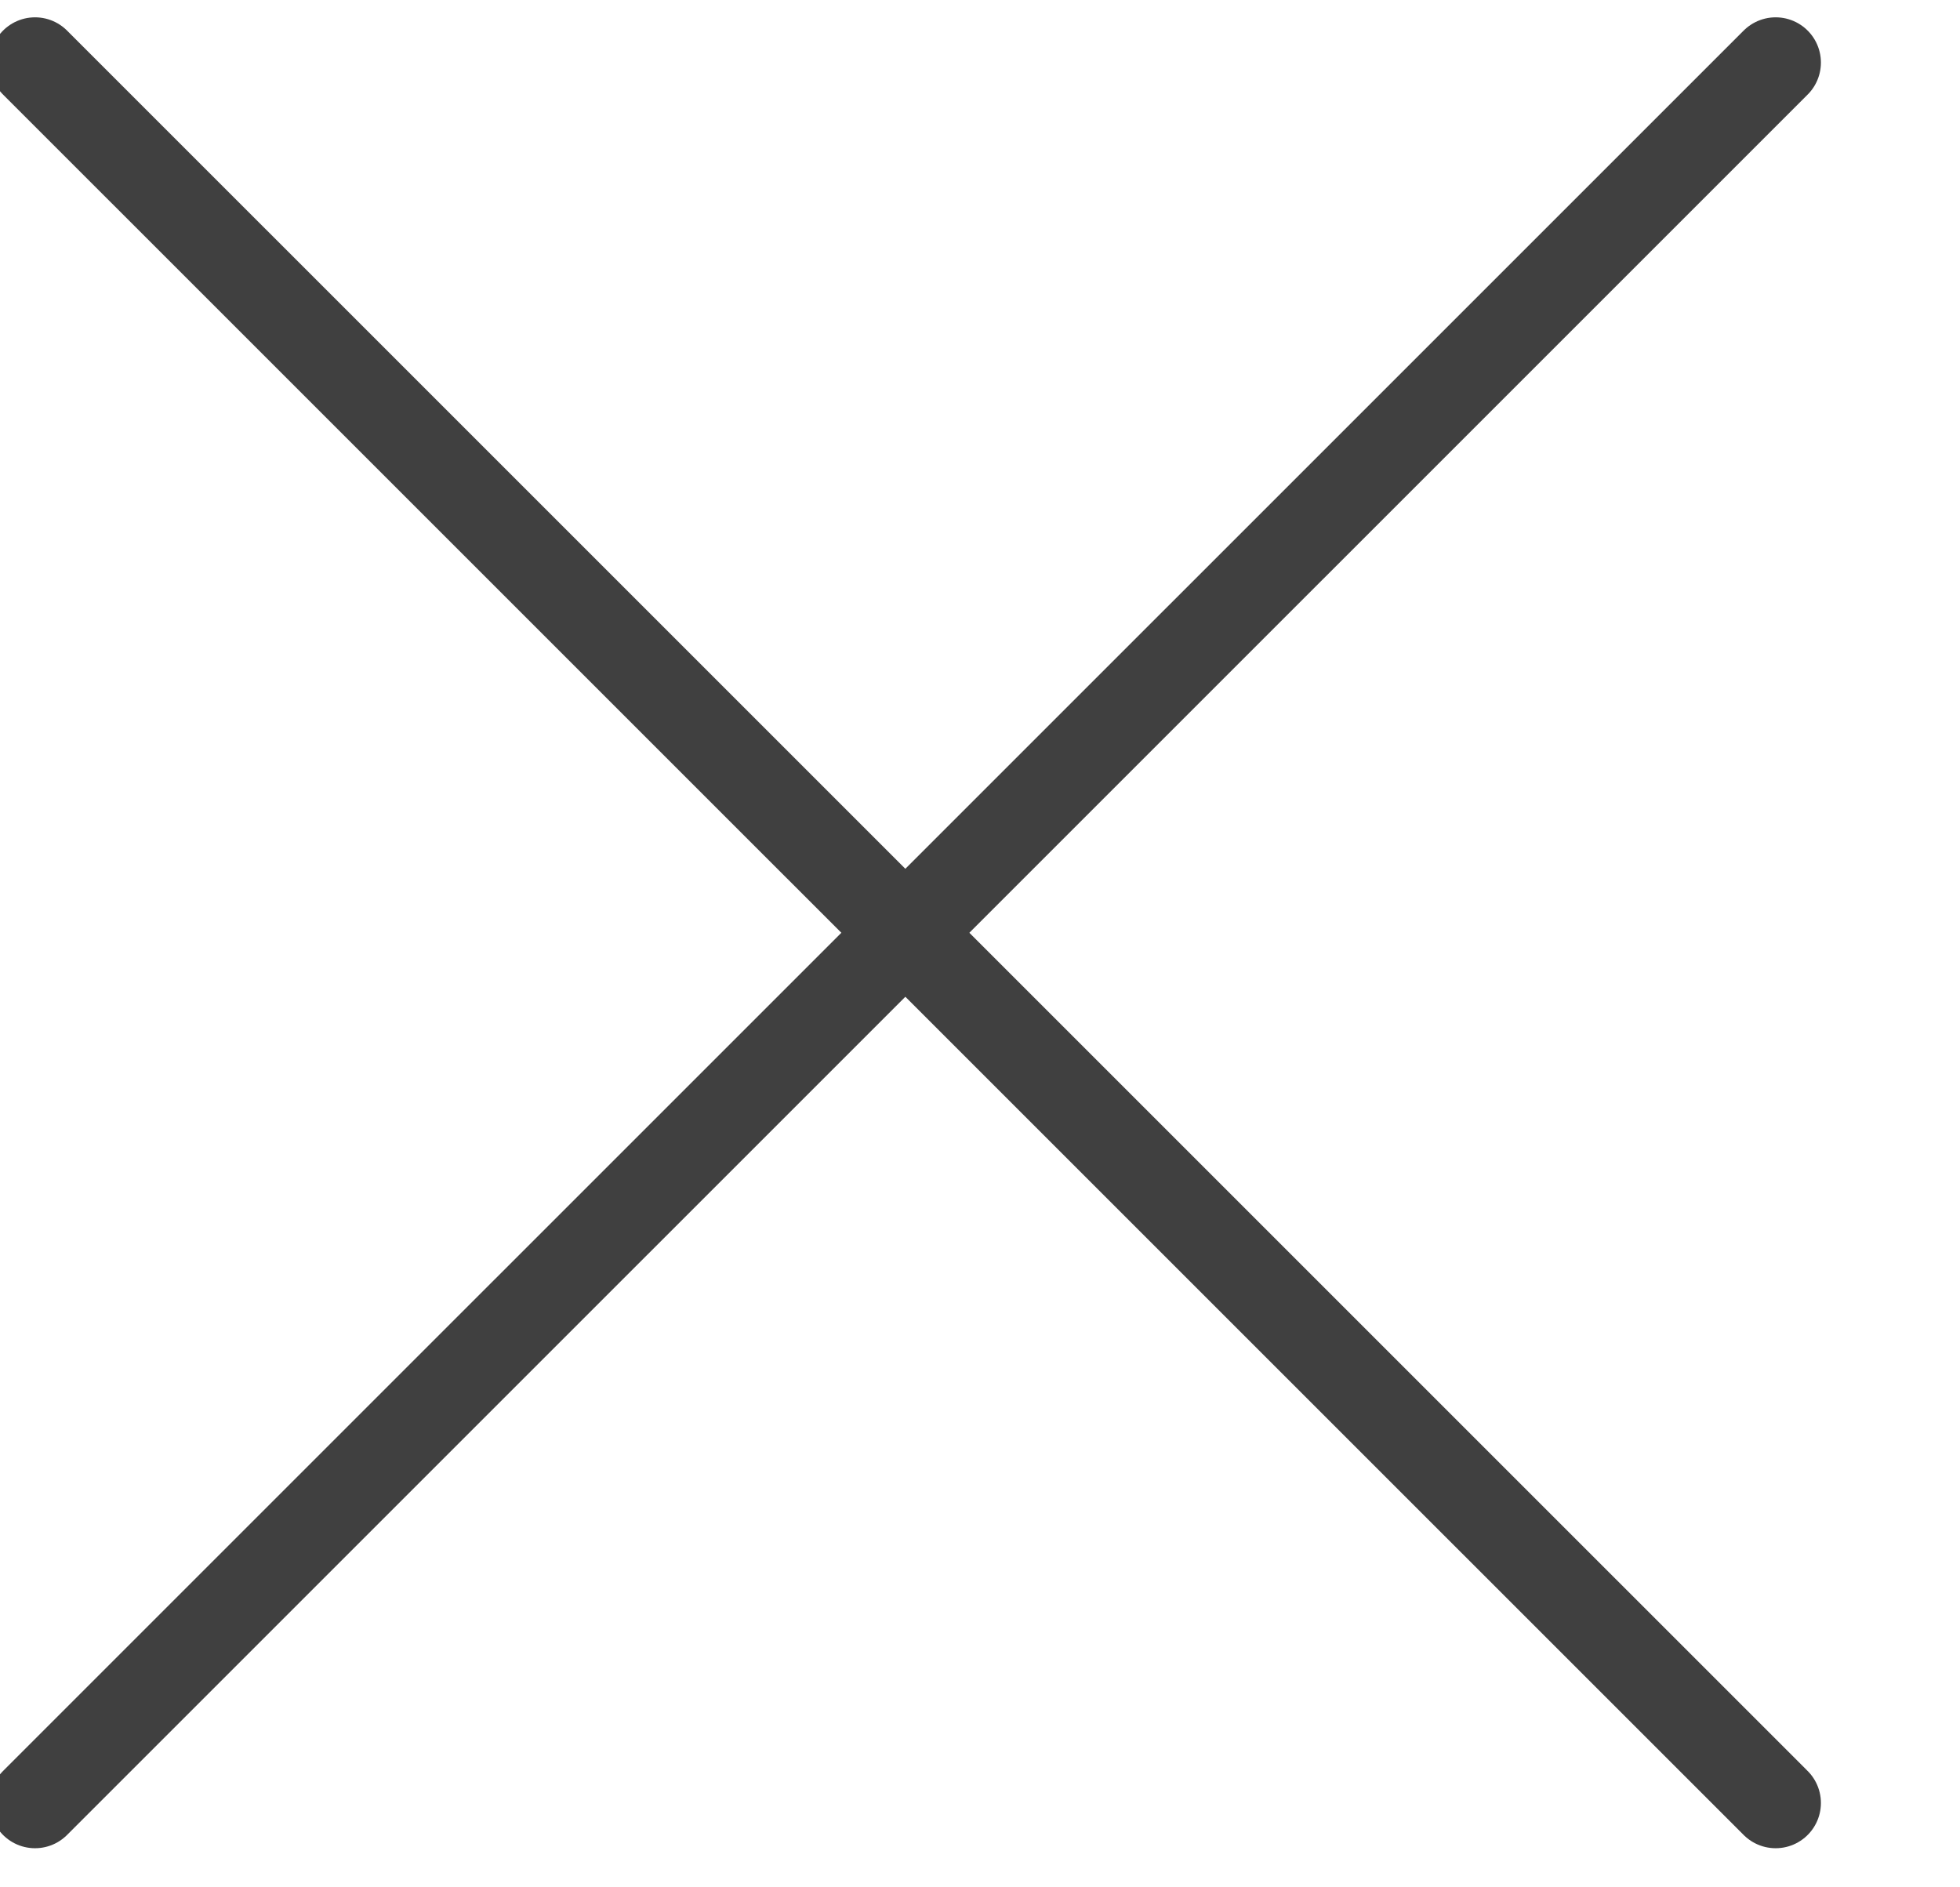 <?xml version="1.0" encoding="UTF-8" standalone="no"?>
<!DOCTYPE svg PUBLIC "-//W3C//DTD SVG 1.1//EN" "http://www.w3.org/Graphics/SVG/1.1/DTD/svg11.dtd">
<svg width="100%" height="100%" viewBox="0 0 27 26" version="1.1" xmlns="http://www.w3.org/2000/svg" xmlns:xlink="http://www.w3.org/1999/xlink" xml:space="preserve" xmlns:serif="http://www.serif.com/" style="fill-rule:evenodd;clip-rule:evenodd;stroke-linecap:round;stroke-linejoin:round;stroke-miterlimit:1.5;">
    <g transform="matrix(1,0,0,1,-784,-137)">
        <g transform="matrix(0.406,0,0,0.222,-517.891,0)">
            <g id="icon-close" transform="matrix(0.837,0,0,0.4,1076.02,405)">
                <g transform="matrix(1.176,0,0,4.5,1644.37,0)">
                    <path d="M767.5,120L827.5,180" style="fill:none;stroke:rgb(64,64,64);stroke-width:3.12px;"/>
                </g>
                <g transform="matrix(1.176,0,0,4.5,1644.37,0)">
                    <path d="M827.5,120L767.5,180" style="fill:none;stroke:rgb(64,64,64);stroke-width:3.12px;"/>
                </g>
            </g>
        </g>
    </g>
</svg>
